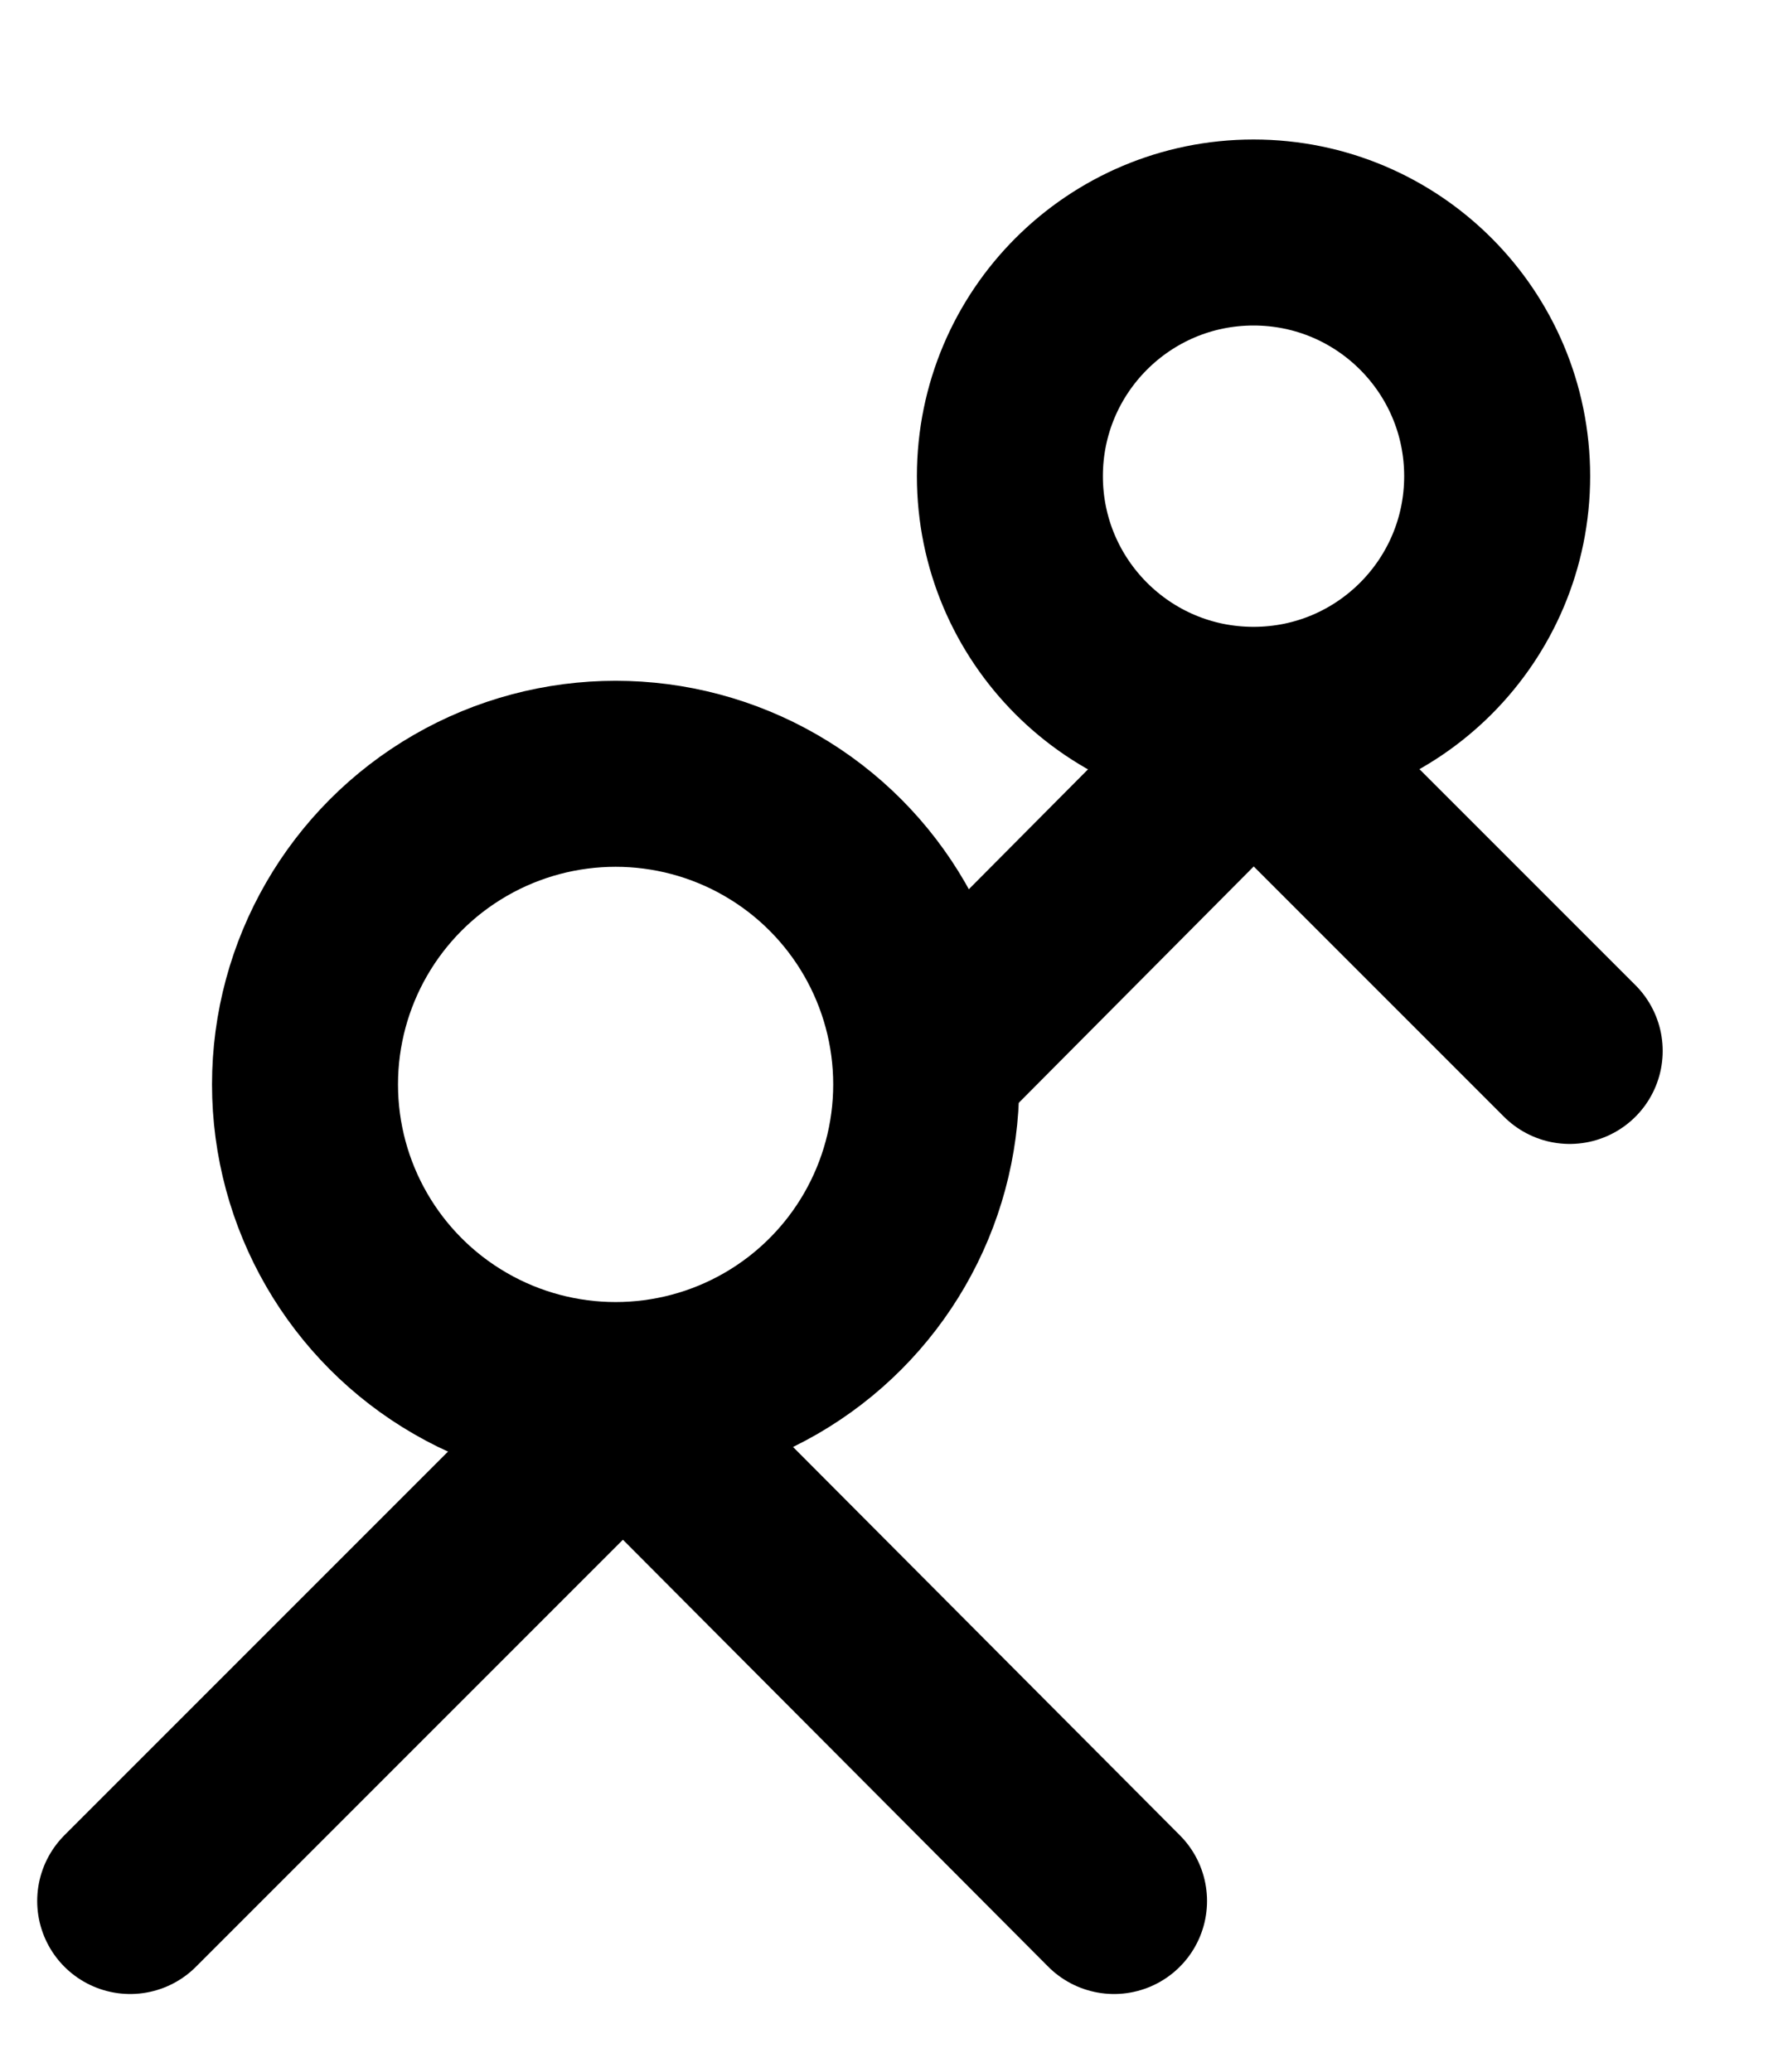 <?xml version="1.0" encoding="utf-8"?>
<!-- Generator: Adobe Illustrator 21.1.0, SVG Export Plug-In . SVG Version: 6.00 Build 0)  -->
<svg version="1.1" id="Layer_1" xmlns="http://www.w3.org/2000/svg" xmlns:xlink="http://www.w3.org/1999/xlink" x="0px" y="0px"
	 viewBox="0 0 95.6 111.4" style="enable-background:new 0 0 95.6 111.4;" xml:space="preserve">
<style type="text/css">
	.st0{fill:none;stroke:#000000;stroke-width:10;stroke-linecap:round;stroke-linejoin:round;}
</style>
<circle class="st0" cx="33.1" cy="58.3" r="16.7"/>
<g>
	<line class="st0" x1="7" y1="102.2" x2="33.5" y2="75.7"/>
	<g>
		<line class="st0" x1="59.9" y1="102.2" x2="33.5" y2="75.7"/>
	</g>
</g>
<circle class="st0" cx="67.4" cy="25.6" r="13.1"/>
<g>
	<line class="st0" x1="50.5" y1="56.5" x2="67.4" y2="39.5"/>
	<g>
		<line class="st0" x1="84.4" y1="56.5" x2="67.4" y2="39.5"/>
	</g>
</g>
</svg>
